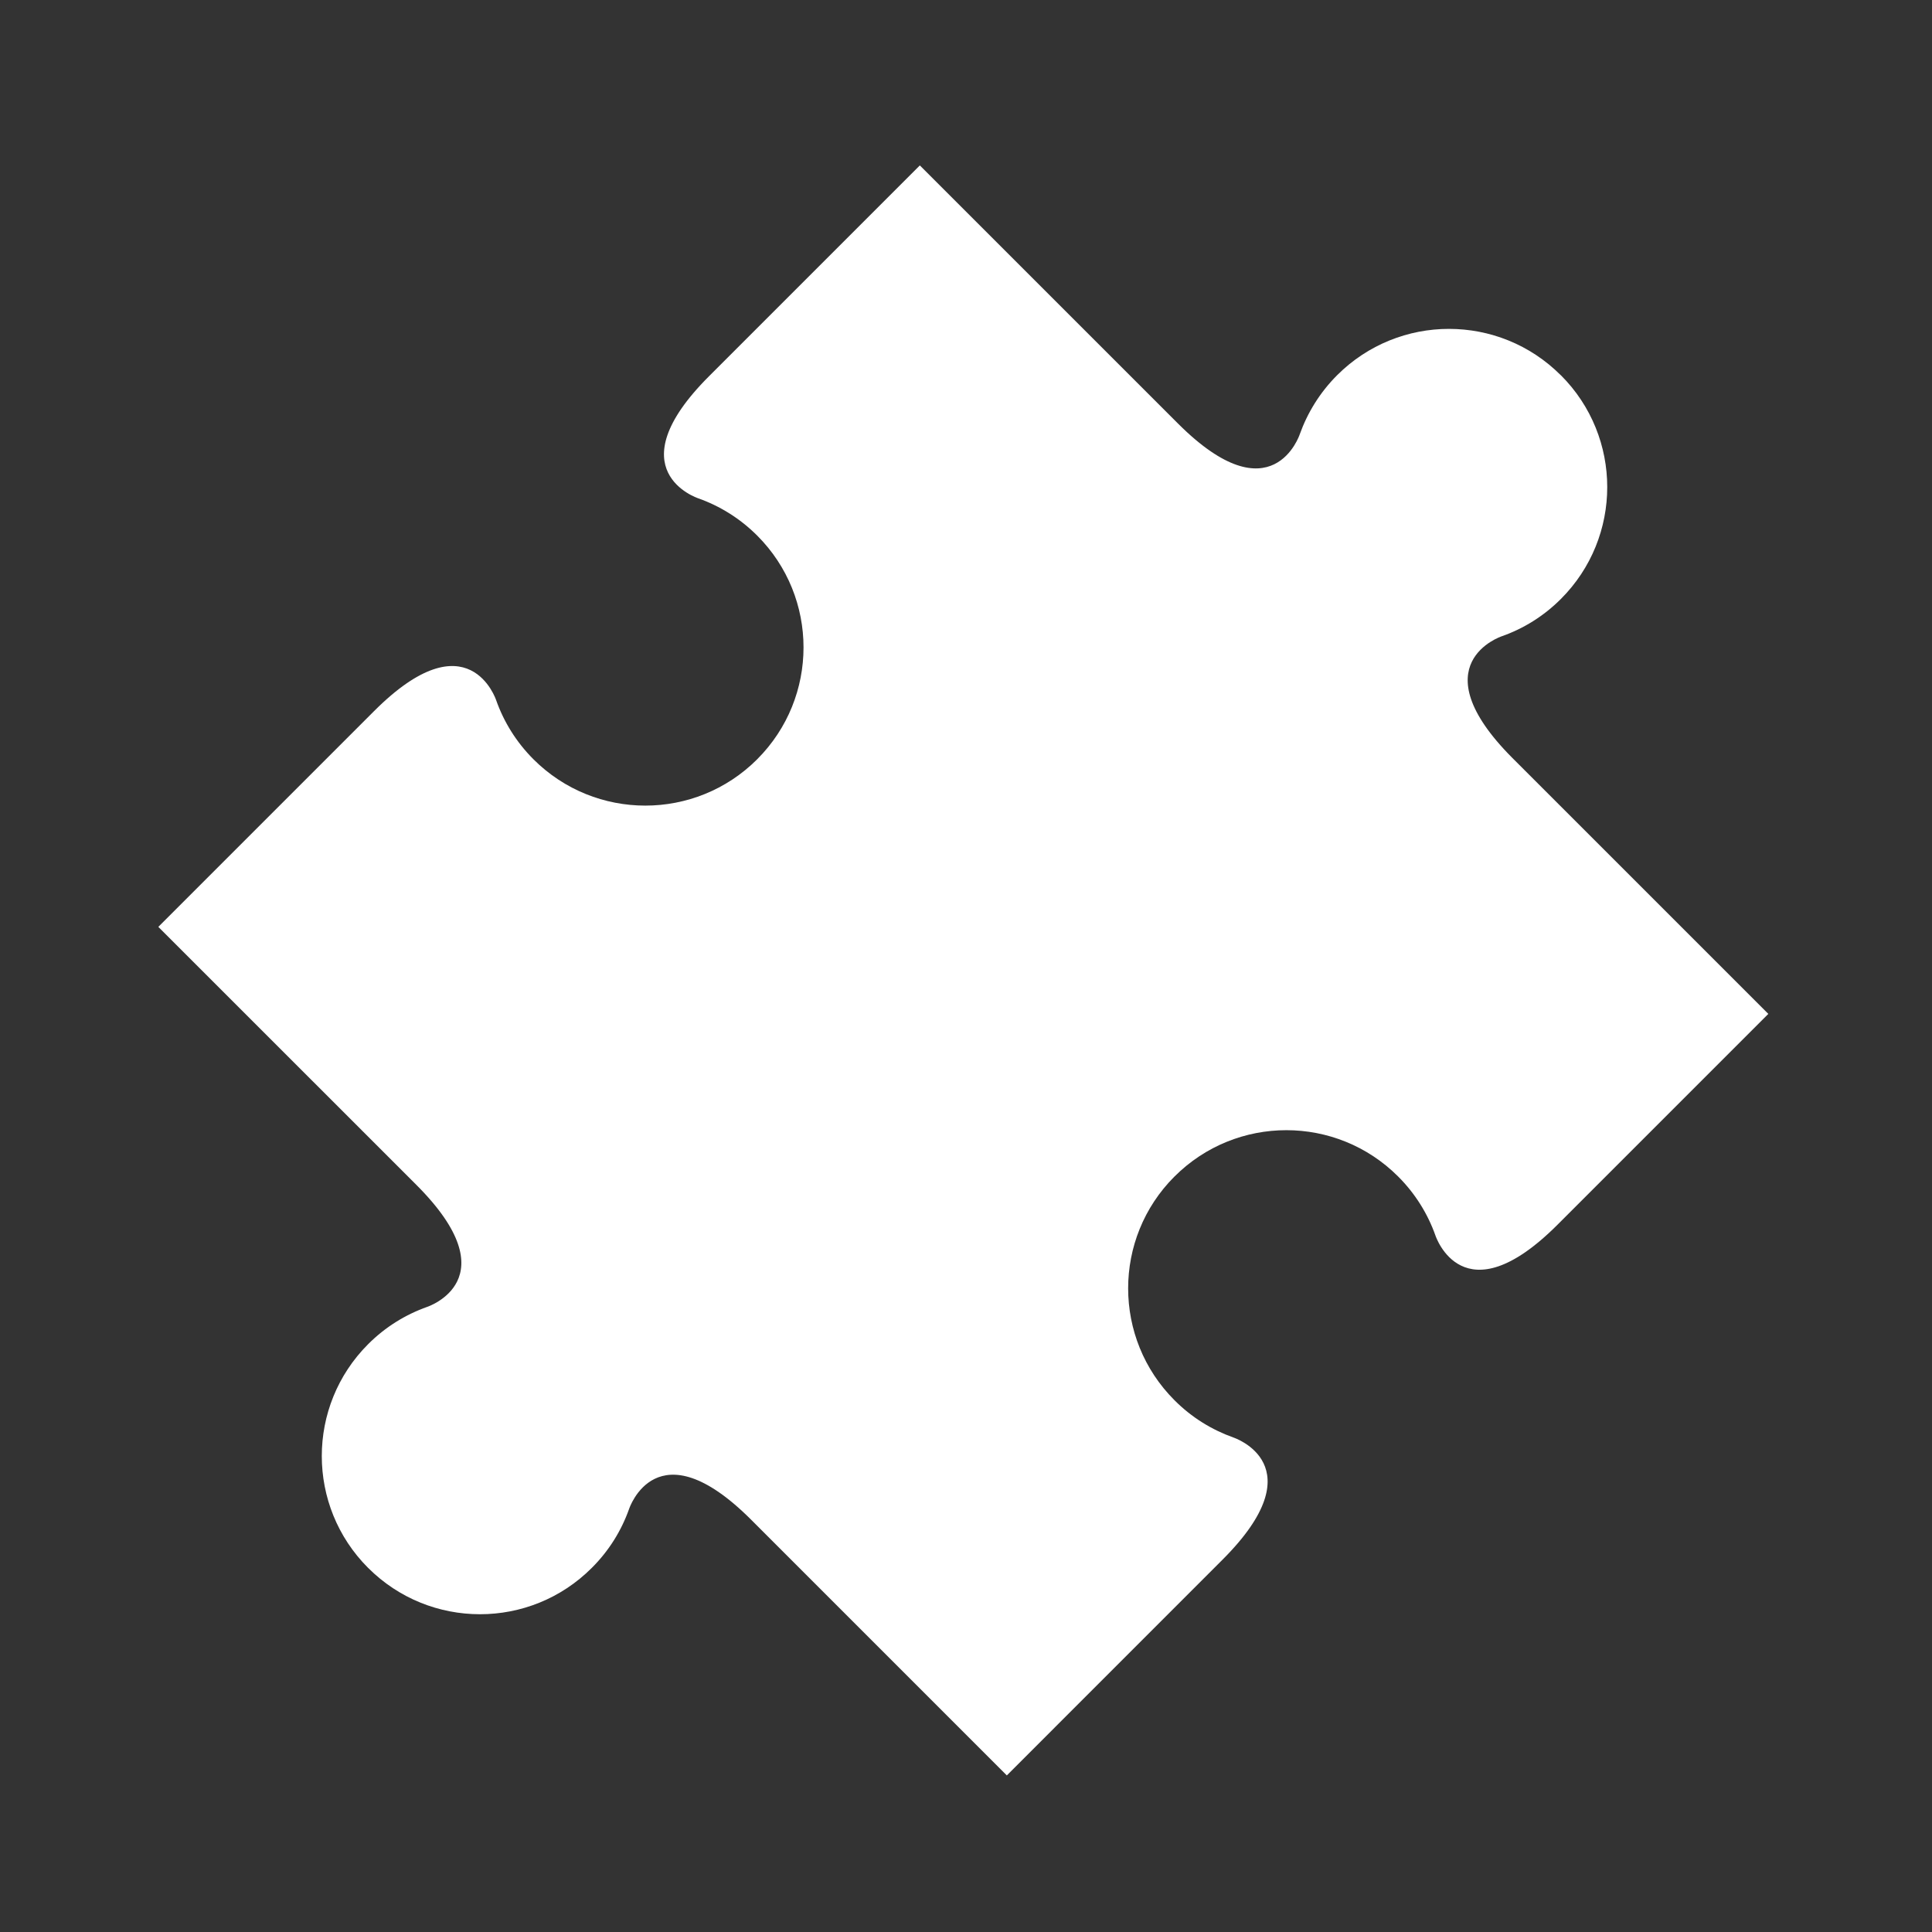 <svg width="512" height="512" viewBox="0 0 512 512" fill="none" xmlns="http://www.w3.org/2000/svg">
<rect x="0" y="0" width="512" height="512" fill="#333333" stroke="none"/>
<path fill-rule="evenodd" clip-rule="evenodd" d="M354.348 99.438C349.78 104.012 346.494 109.378 344.449 115.092C344.449 115.092 337.192 137.189 312.241 112.303L243.765 43.839L187.888 99.715C162.842 124.761 185.01 132.048 185.01 132.048C190.725 134.069 196.091 137.36 200.665 141.935C217.035 158.299 217.035 184.845 200.665 201.209L200.659 201.221C184.283 217.585 157.748 217.585 141.372 201.221C136.798 196.641 133.5 191.275 131.485 185.554C131.485 185.554 124.198 163.393 99.147 188.438L41.958 245.633L110.334 313.997C135.38 339.043 113.212 346.335 113.212 346.335C107.492 348.368 102.131 351.636 97.551 356.228C81.187 372.604 81.187 399.133 97.551 415.503H97.557C113.927 431.879 140.474 431.891 156.832 415.503C161.412 410.947 164.704 405.575 166.725 399.86C166.725 399.86 174.012 377.698 199.063 402.744L266.819 470.505L324.001 413.311C349.041 388.265 326.897 380.966 326.897 380.966C321.182 378.928 315.805 375.659 311.254 371.079C294.878 354.709 294.878 328.163 311.236 311.805L311.254 311.793C327.63 295.417 354.165 295.417 370.529 311.793C375.091 316.349 378.389 321.721 380.41 327.436C380.41 327.436 387.685 349.609 412.748 324.57L468.625 268.693L400.775 200.849C375.901 175.874 398.003 168.611 398.003 168.611C403.73 166.596 409.09 163.298 413.652 158.73C430.028 142.354 430.028 115.819 413.652 99.443H413.629C397.265 83.062 370.736 83.062 354.348 99.438Z" fill="white"/>
</svg>
